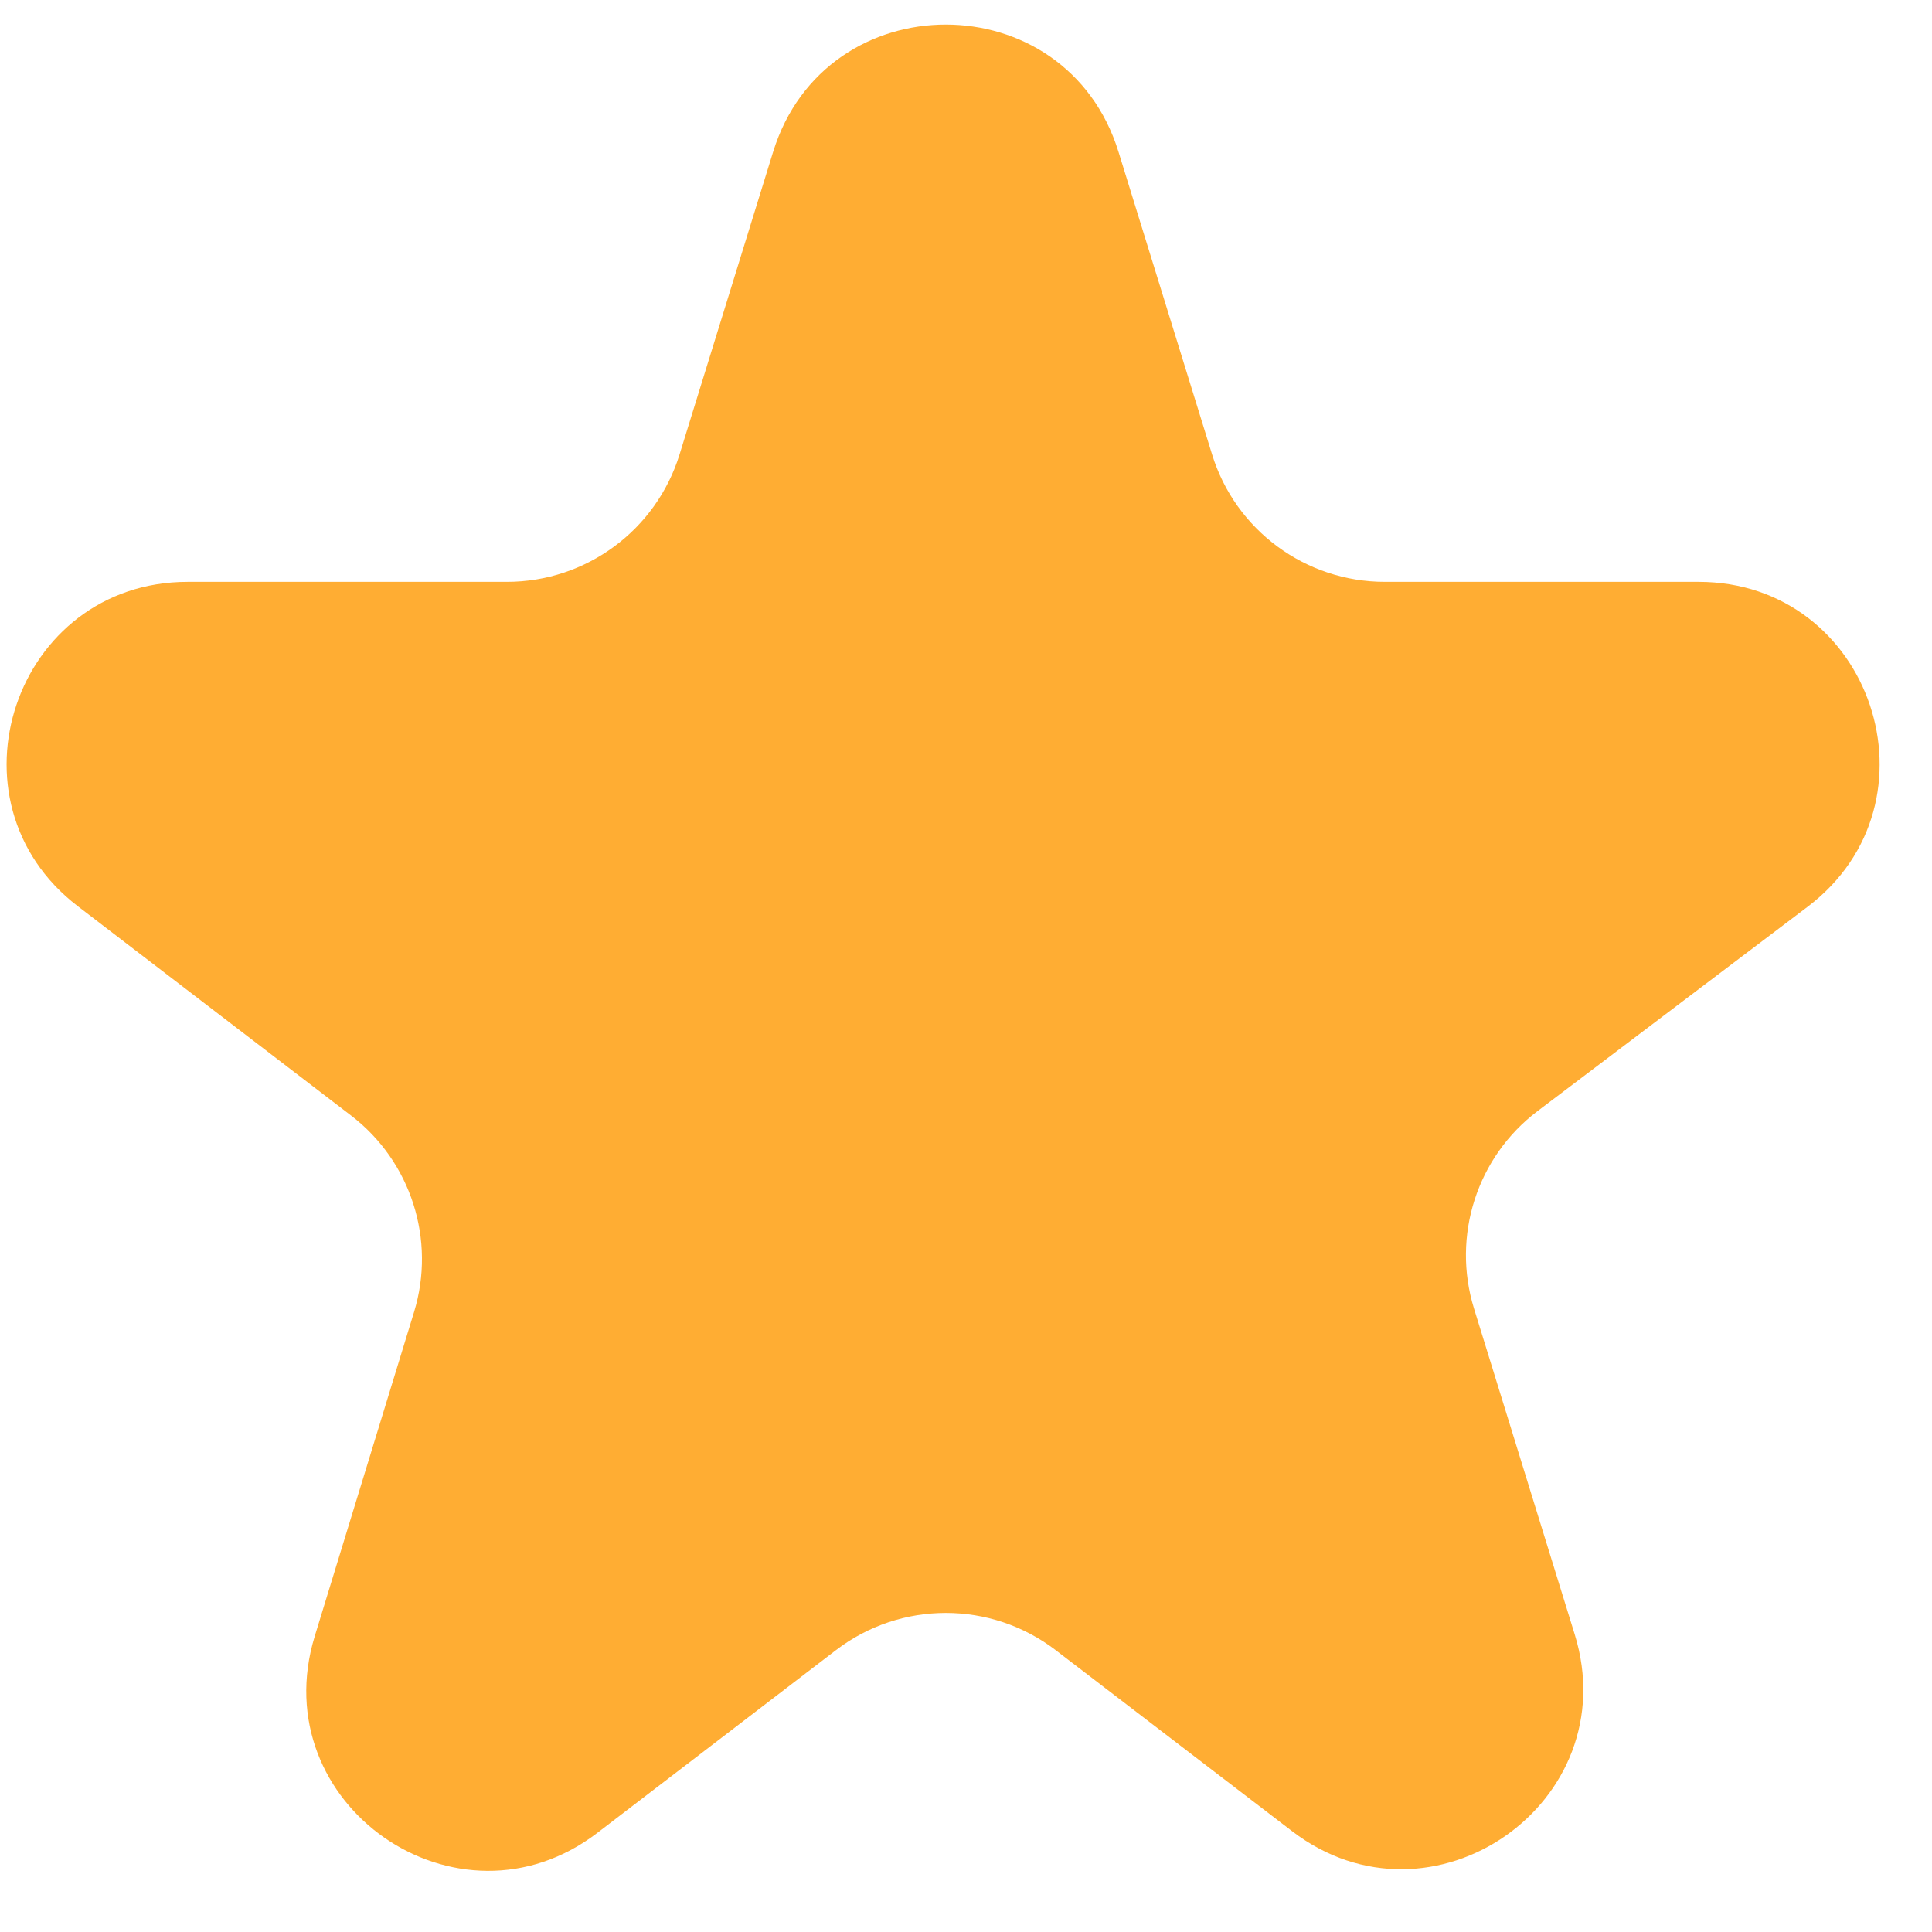 <svg width="19" height="19" viewBox="0 0 19 19" fill="none" xmlns="http://www.w3.org/2000/svg">
<path d="M17.776 8.918C19.136 7.89 18.409 5.722 16.704 5.722H13.619C12.839 5.722 12.15 5.214 11.92 4.469L11 1.494C10.484 -0.176 8.119 -0.176 7.603 1.494L6.683 4.469C6.453 5.214 5.764 5.722 4.985 5.722H1.846C0.147 5.722 -0.584 7.878 0.765 8.912L3.453 10.971C4.042 11.422 4.289 12.193 4.072 12.903L3.095 16.092C2.589 17.747 4.503 19.076 5.876 18.024L8.22 16.229C8.858 15.74 9.745 15.74 10.383 16.229L12.706 18.008C14.081 19.062 15.998 17.727 15.486 16.072L14.496 12.869C14.275 12.154 14.525 11.377 15.122 10.926L17.776 8.918Z" fill="#FFAD33"/>
</svg>
